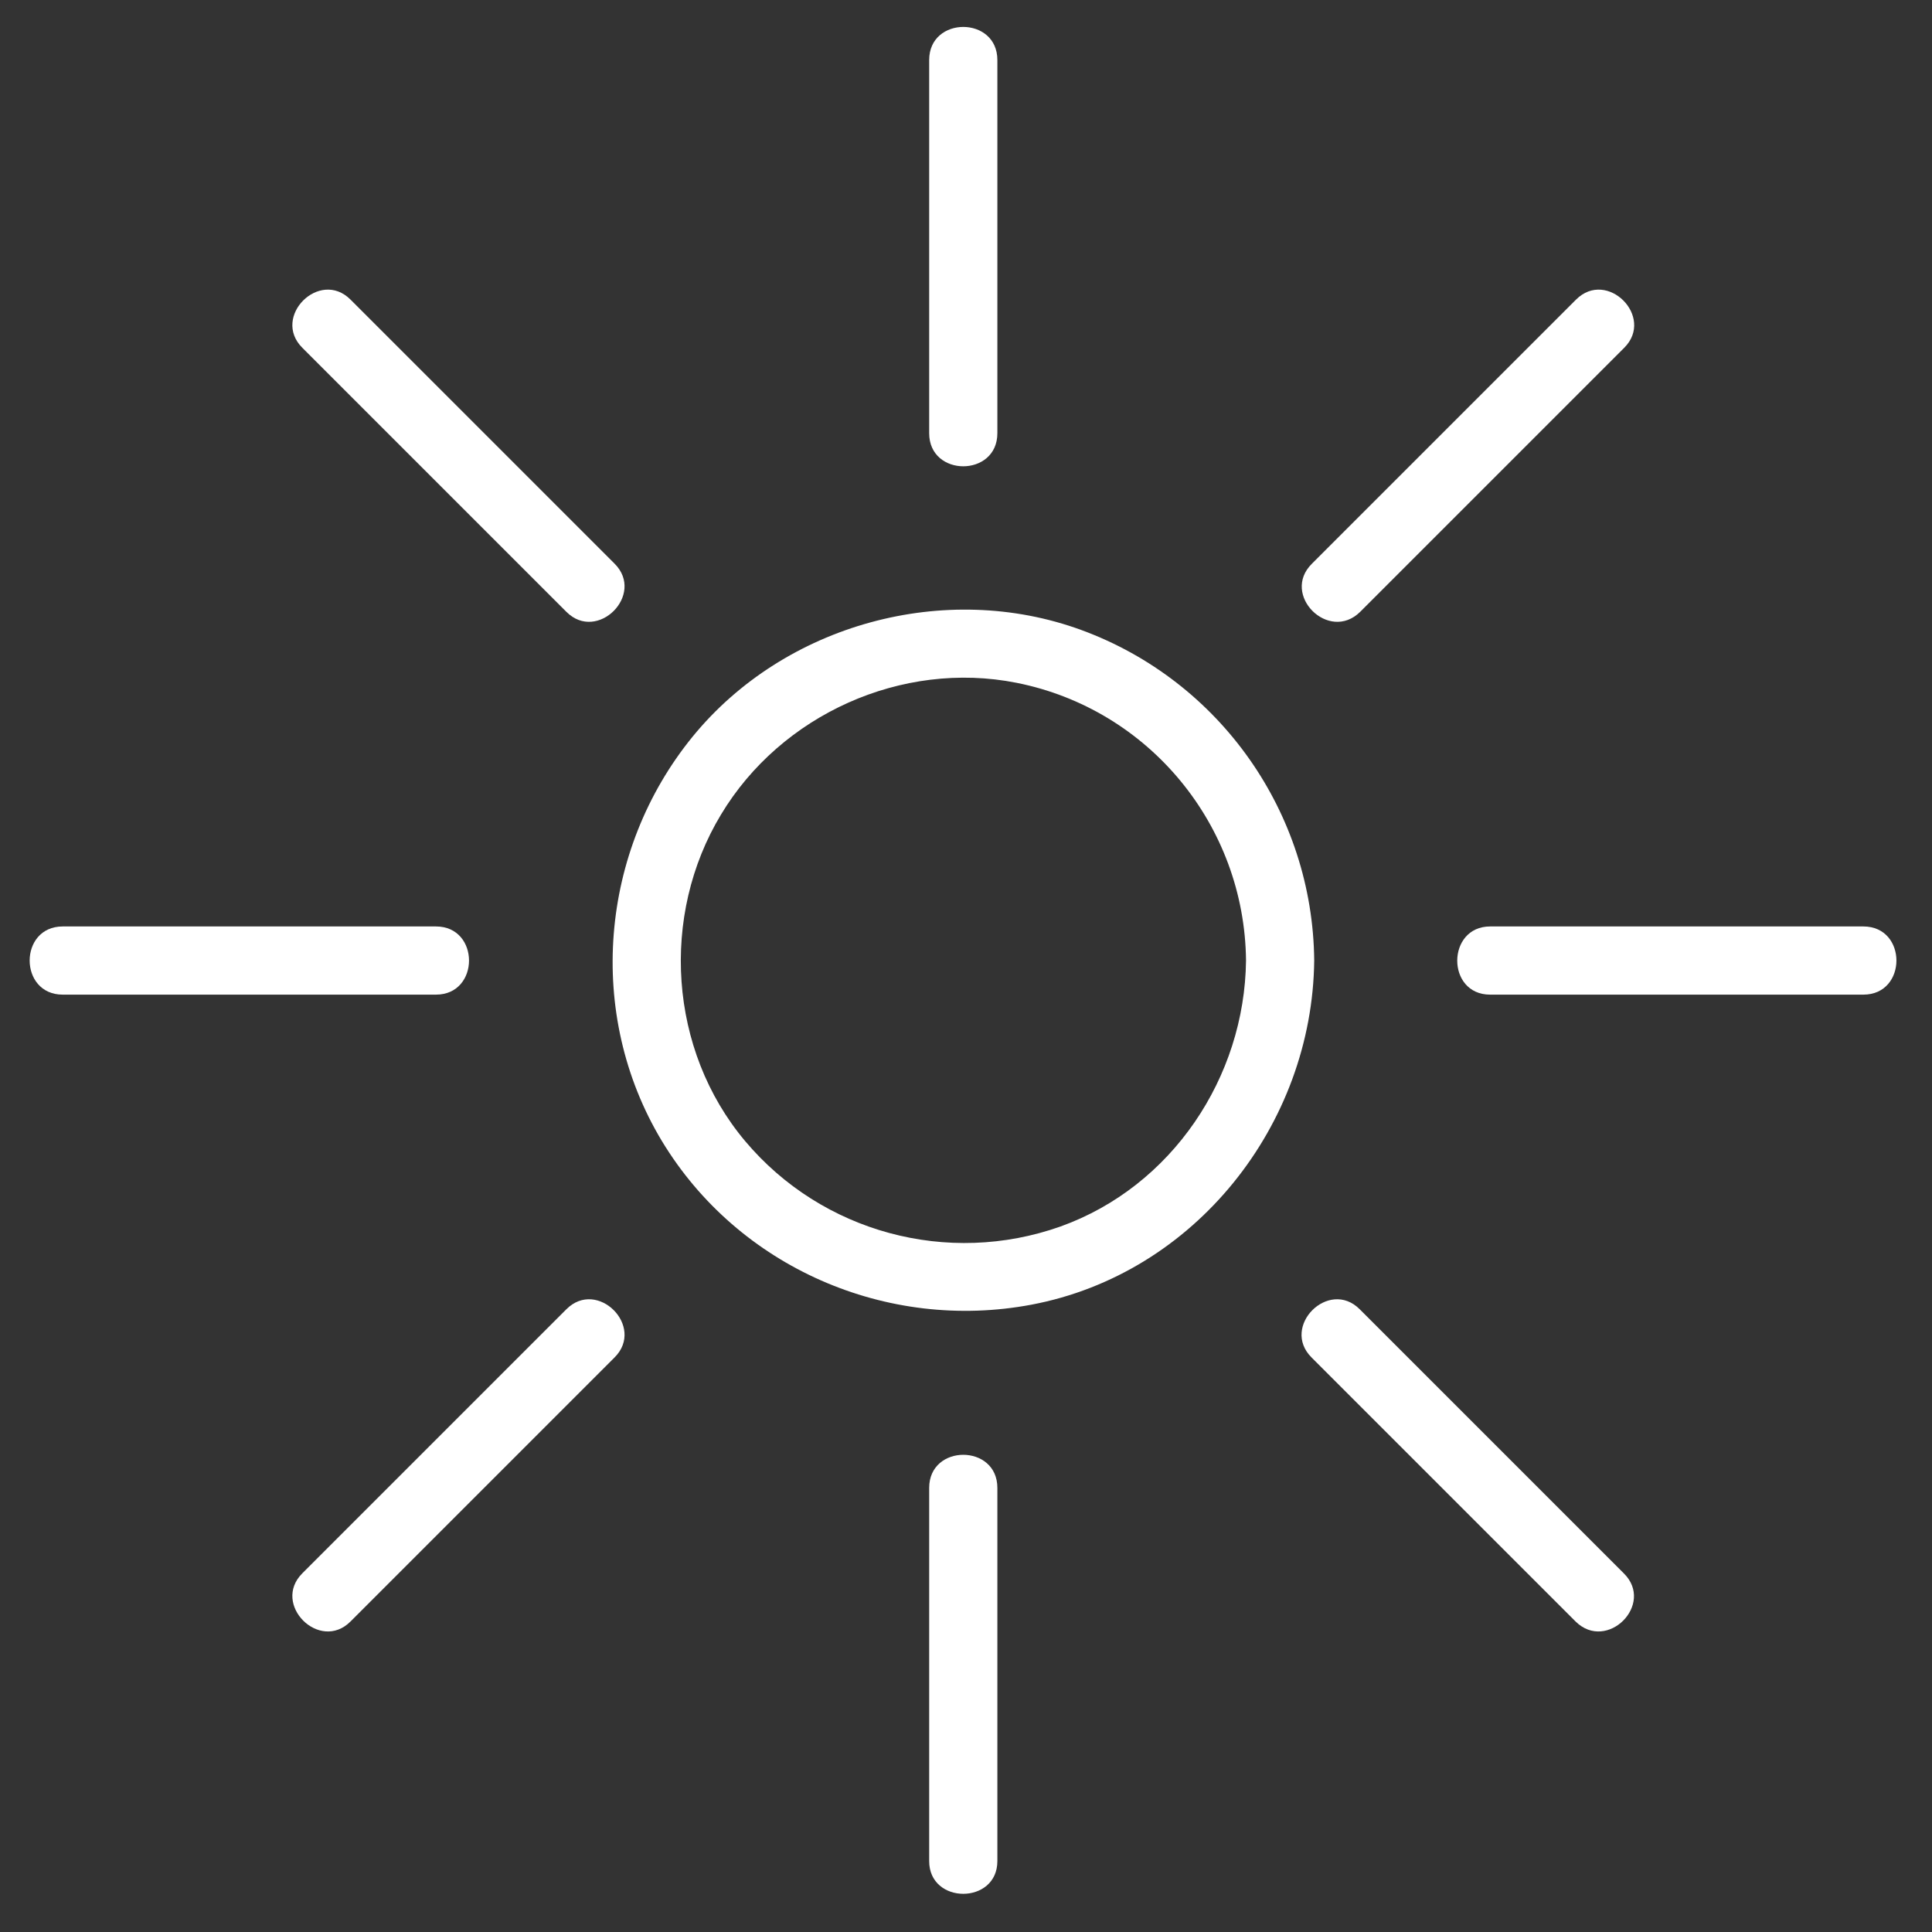 <?xml version="1.0" encoding="utf-8"?>
<!-- Generator: Adobe Illustrator 21.0.2, SVG Export Plug-In . SVG Version: 6.00 Build 0)  -->
<svg version="1.1" id="Layer_1" xmlns="http://www.w3.org/2000/svg" xmlns:xlink="http://www.w3.org/1999/xlink" x="0px" y="0px"
	 viewBox="0 0 425 425" style="enable-background:new 0 0 425 425;" xml:space="preserve">
<rect x="0" y="0" width="425" height="425" fill="#333333" stroke="none"/>
<style type="text/css">
	.st0{fill:#FFFFFF;}
</style>
<g>
	<g>
		<path class="st0" d="M274.1,211.3c-0.3,25.7-16.3,49.7-40.8,58.5c-24.8,8.8-52.5,1.3-69.4-18.8c-16.8-20-18.7-49.6-5.3-71.8
			c13.2-22,39.8-34,65-29C252.8,156,273.8,181.6,274.1,211.3c0.1,9.6,15.1,9.7,15,0c-0.3-32.5-20.7-61.5-51.2-72.7
			c-30-11-65.3-1.3-85.5,23.4c-20.5,25.1-23.6,61.1-6.8,89c16.8,27.8,49.5,42,81.3,36c36-6.8,61.8-39.6,62.2-75.7
			C289.2,201.6,274.2,201.6,274.1,211.3z"/>
	</g>
</g>
<g>
	<g>
		<path class="st0" d="M219.4,95.3c0-27.4,0-54.8,0-82.1c0-9.7-15-9.7-15,0c0,27.4,0,54.8,0,82.1C204.4,105,219.4,105,219.4,95.3
			L219.4,95.3z"/>
	</g>
</g>
<g>
	<g>
		<path class="st0" d="M219.4,409.4c0-27.4,0-54.8,0-82.1c0-9.7-15-9.7-15,0c0,27.4,0,54.8,0,82.1C204.4,419,219.4,419,219.4,409.4
			L219.4,409.4z"/>
	</g>
</g>
<g>
	<g>
		<path class="st0" d="M327.8,218.8c27.4,0,54.8,0,82.1,0c9.7,0,9.7-15,0-15c-27.4,0-54.8,0-82.1,0
			C318.2,203.8,318.1,218.8,327.8,218.8L327.8,218.8z"/>
	</g>
</g>
<g>
	<g>
		<path class="st0" d="M13.8,218.8c27.4,0,54.8,0,82.1,0c9.7,0,9.7-15,0-15c-27.4,0-54.8,0-82.1,0C4.1,203.8,4.1,218.8,13.8,218.8
			L13.8,218.8z"/>
	</g>
</g>
<g>
	<g>
		<path class="st0" d="M299.2,134.6c19.4-19.4,38.7-38.7,58.1-58.1c6.8-6.8-3.8-17.4-10.6-10.6c-19.4,19.4-38.7,38.7-58.1,58.1
			C281.7,130.8,292.3,141.4,299.2,134.6L299.2,134.6z"/>
	</g>
</g>
<g>
	<g>
		<path class="st0" d="M77.1,356.7c19.4-19.4,38.7-38.7,58.1-58.1c6.8-6.8-3.8-17.4-10.6-10.6c-19.4,19.4-38.7,38.7-58.1,58.1
			C59.7,352.9,70.3,363.5,77.1,356.7L77.1,356.7z"/>
	</g>
</g>
<g>
	<g>
		<path class="st0" d="M135.2,124c-19.4-19.4-38.7-38.7-58.1-58.1c-6.8-6.8-17.4,3.8-10.6,10.6c19.4,19.4,38.7,38.7,58.1,58.1
			C131.4,141.4,142,130.8,135.2,124L135.2,124z"/>
	</g>
</g>
<g>
	<g>
		<path class="st0" d="M357.2,346.1c-19.4-19.4-38.7-38.7-58.1-58.1c-6.8-6.8-17.4,3.8-10.6,10.6c19.4,19.4,38.7,38.7,58.1,58.1
			C353.5,363.5,364.1,352.9,357.2,346.1L357.2,346.1z"/>
	</g>
</g>
</svg>

